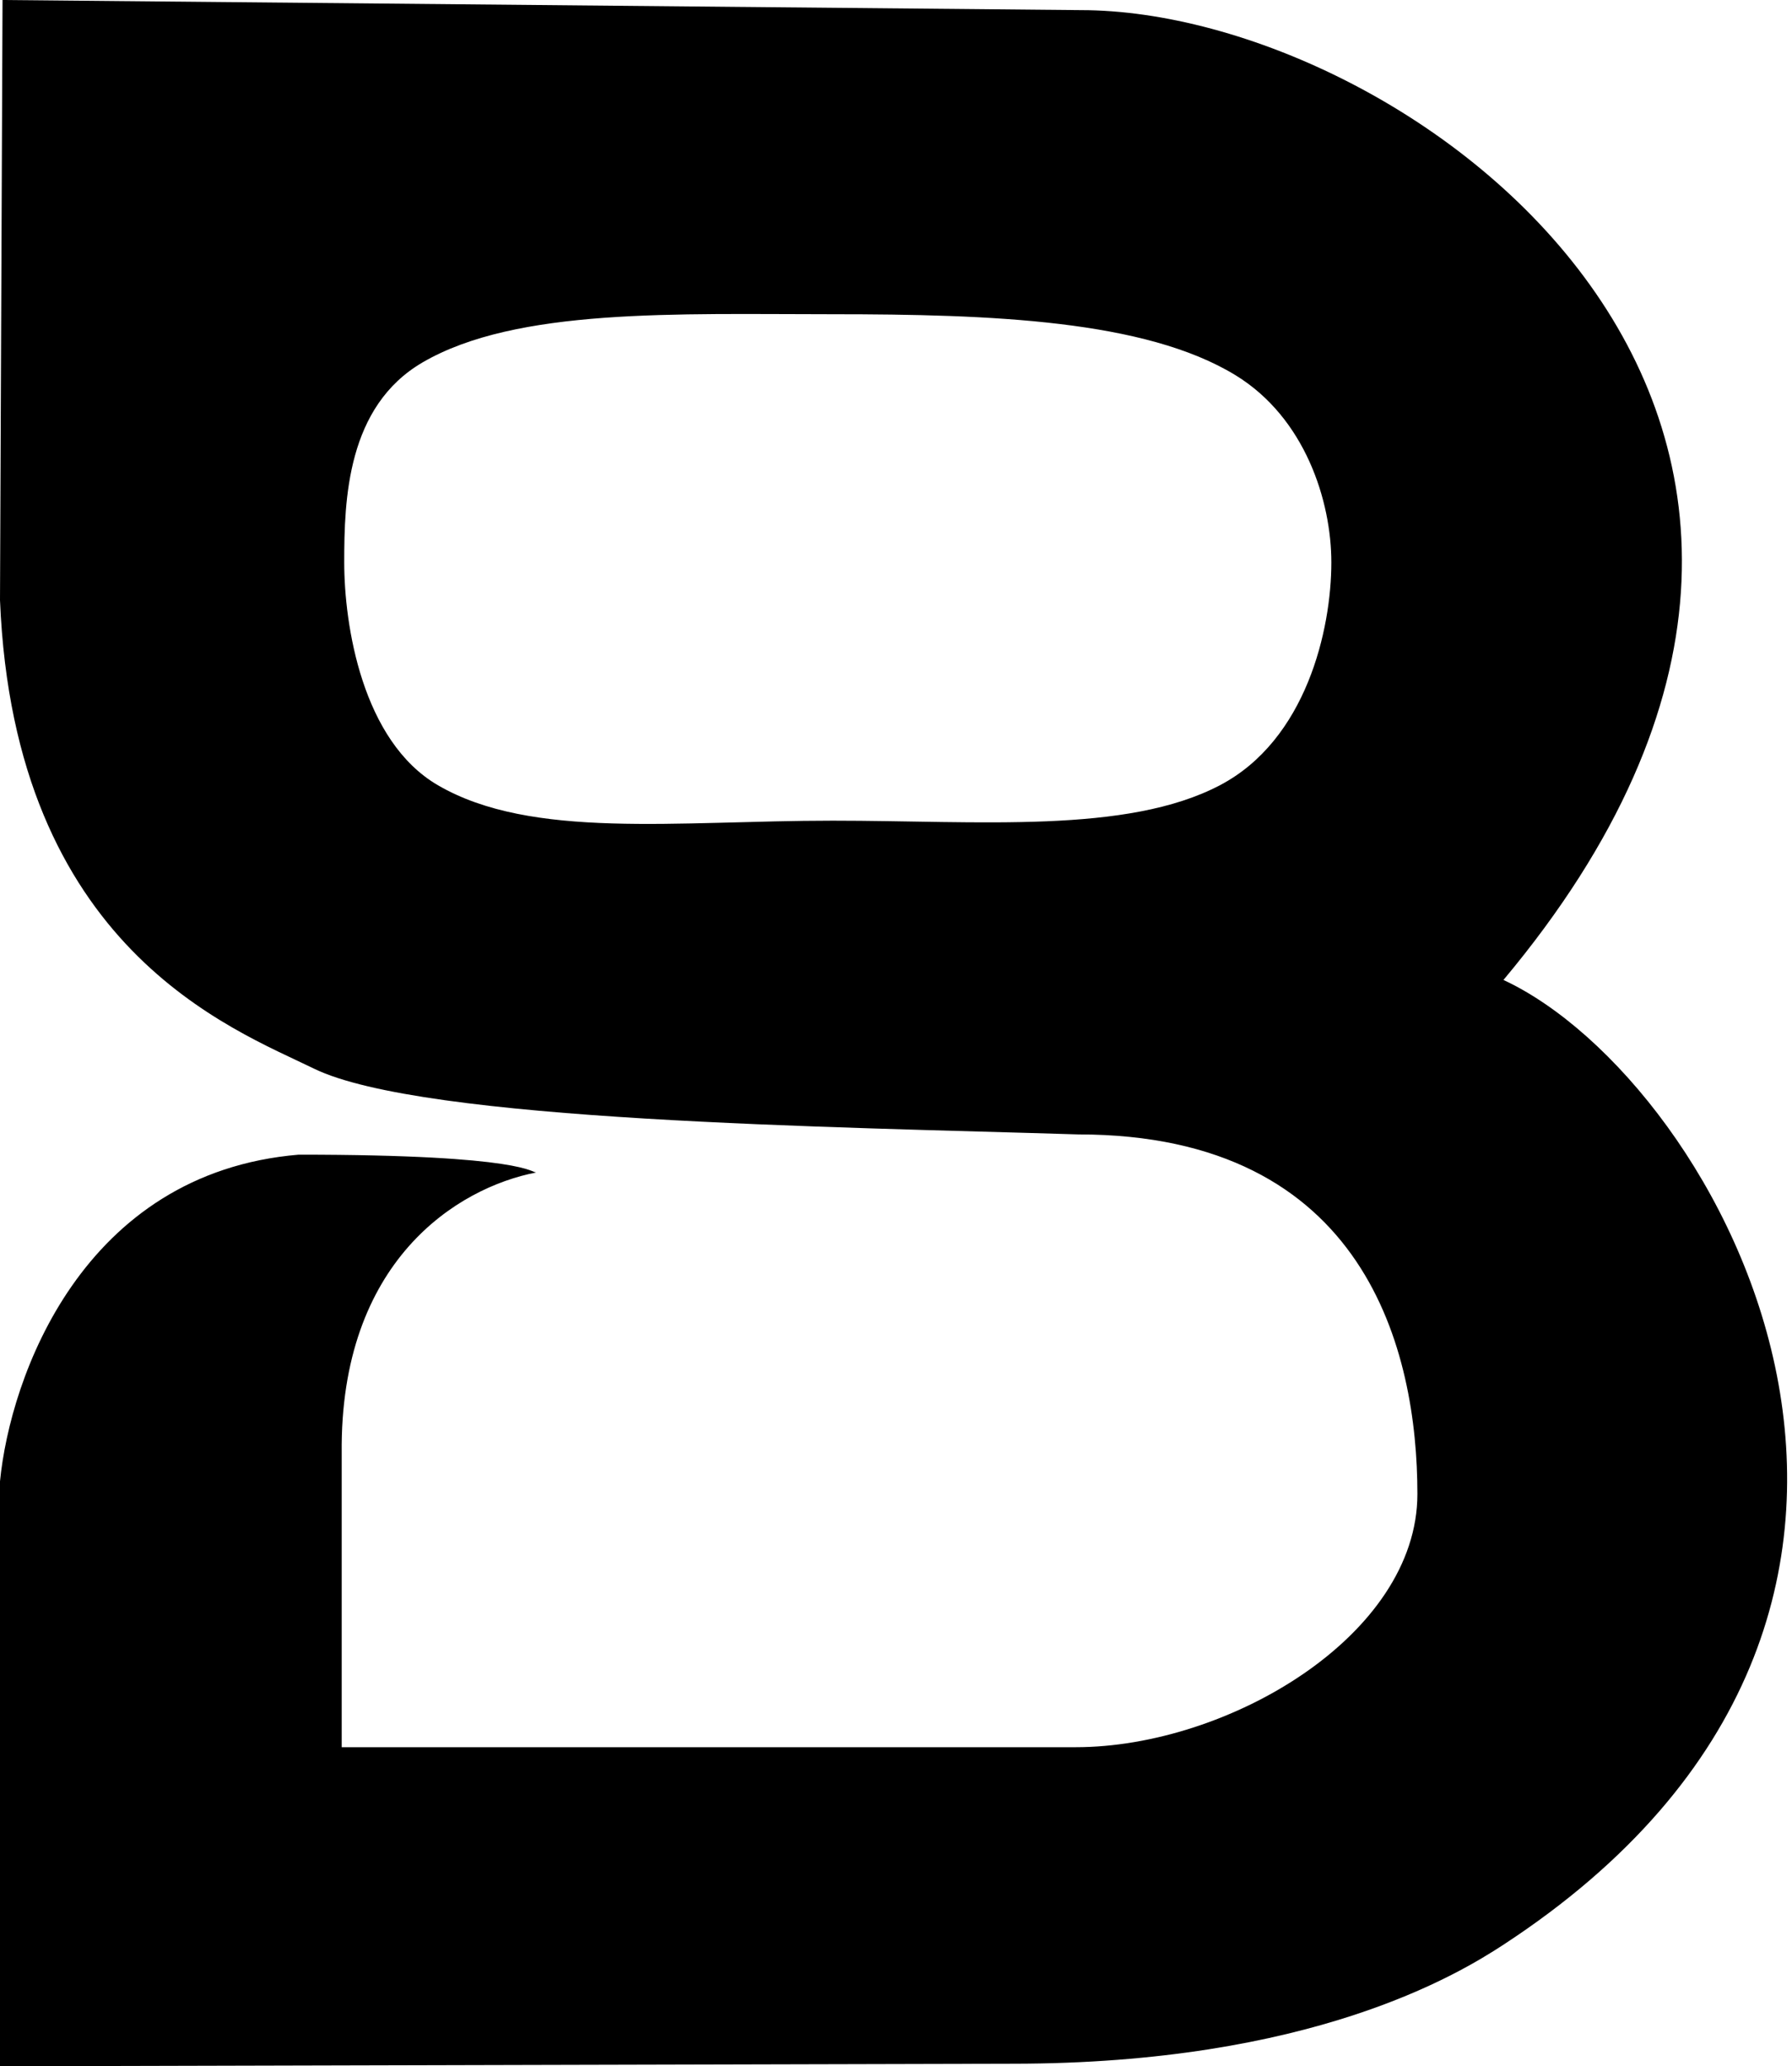 <svg width="354" height="408" viewBox="0 0 354 408" fill="none" xmlns="http://www.w3.org/2000/svg">
<path fill-rule="evenodd" clip-rule="evenodd" d="M0.5 0L213.5 2C278 2 389.5 83 297 193.5C340 213.5 398 318 297 384C288 389.881 259 407.5 200 407.5L0 408V292.5C2 272 16.2 231.6 59 228C104.054 228 104.994 231.68 105.99 231.502C90.324 234.506 67.1 249.008 67.5 287V345H212.5C242.5 345 280 323 280 295C280 267 270 224 213 224C164.833 222.5 83.5 221.5 62 211C45.85 203.113 2.8 187.3 0 118.5L0.5 0ZM241 155.048C258.05 146.096 263 124.323 263 111.048C263 98.98 257.842 82.471 244 74.047C226.168 63.195 195.904 62.048 164.5 62.048C133.658 62.048 102.026 60.76 83.5 71.547C68.519 80.269 68 98.702 68 111.048C68 123.394 71.52 146.325 86.5 155.048C105.026 165.835 133.658 162.048 164.5 162.048C193.465 162.048 222.583 164.718 241 155.048Z" fill="black"/>
</svg>
